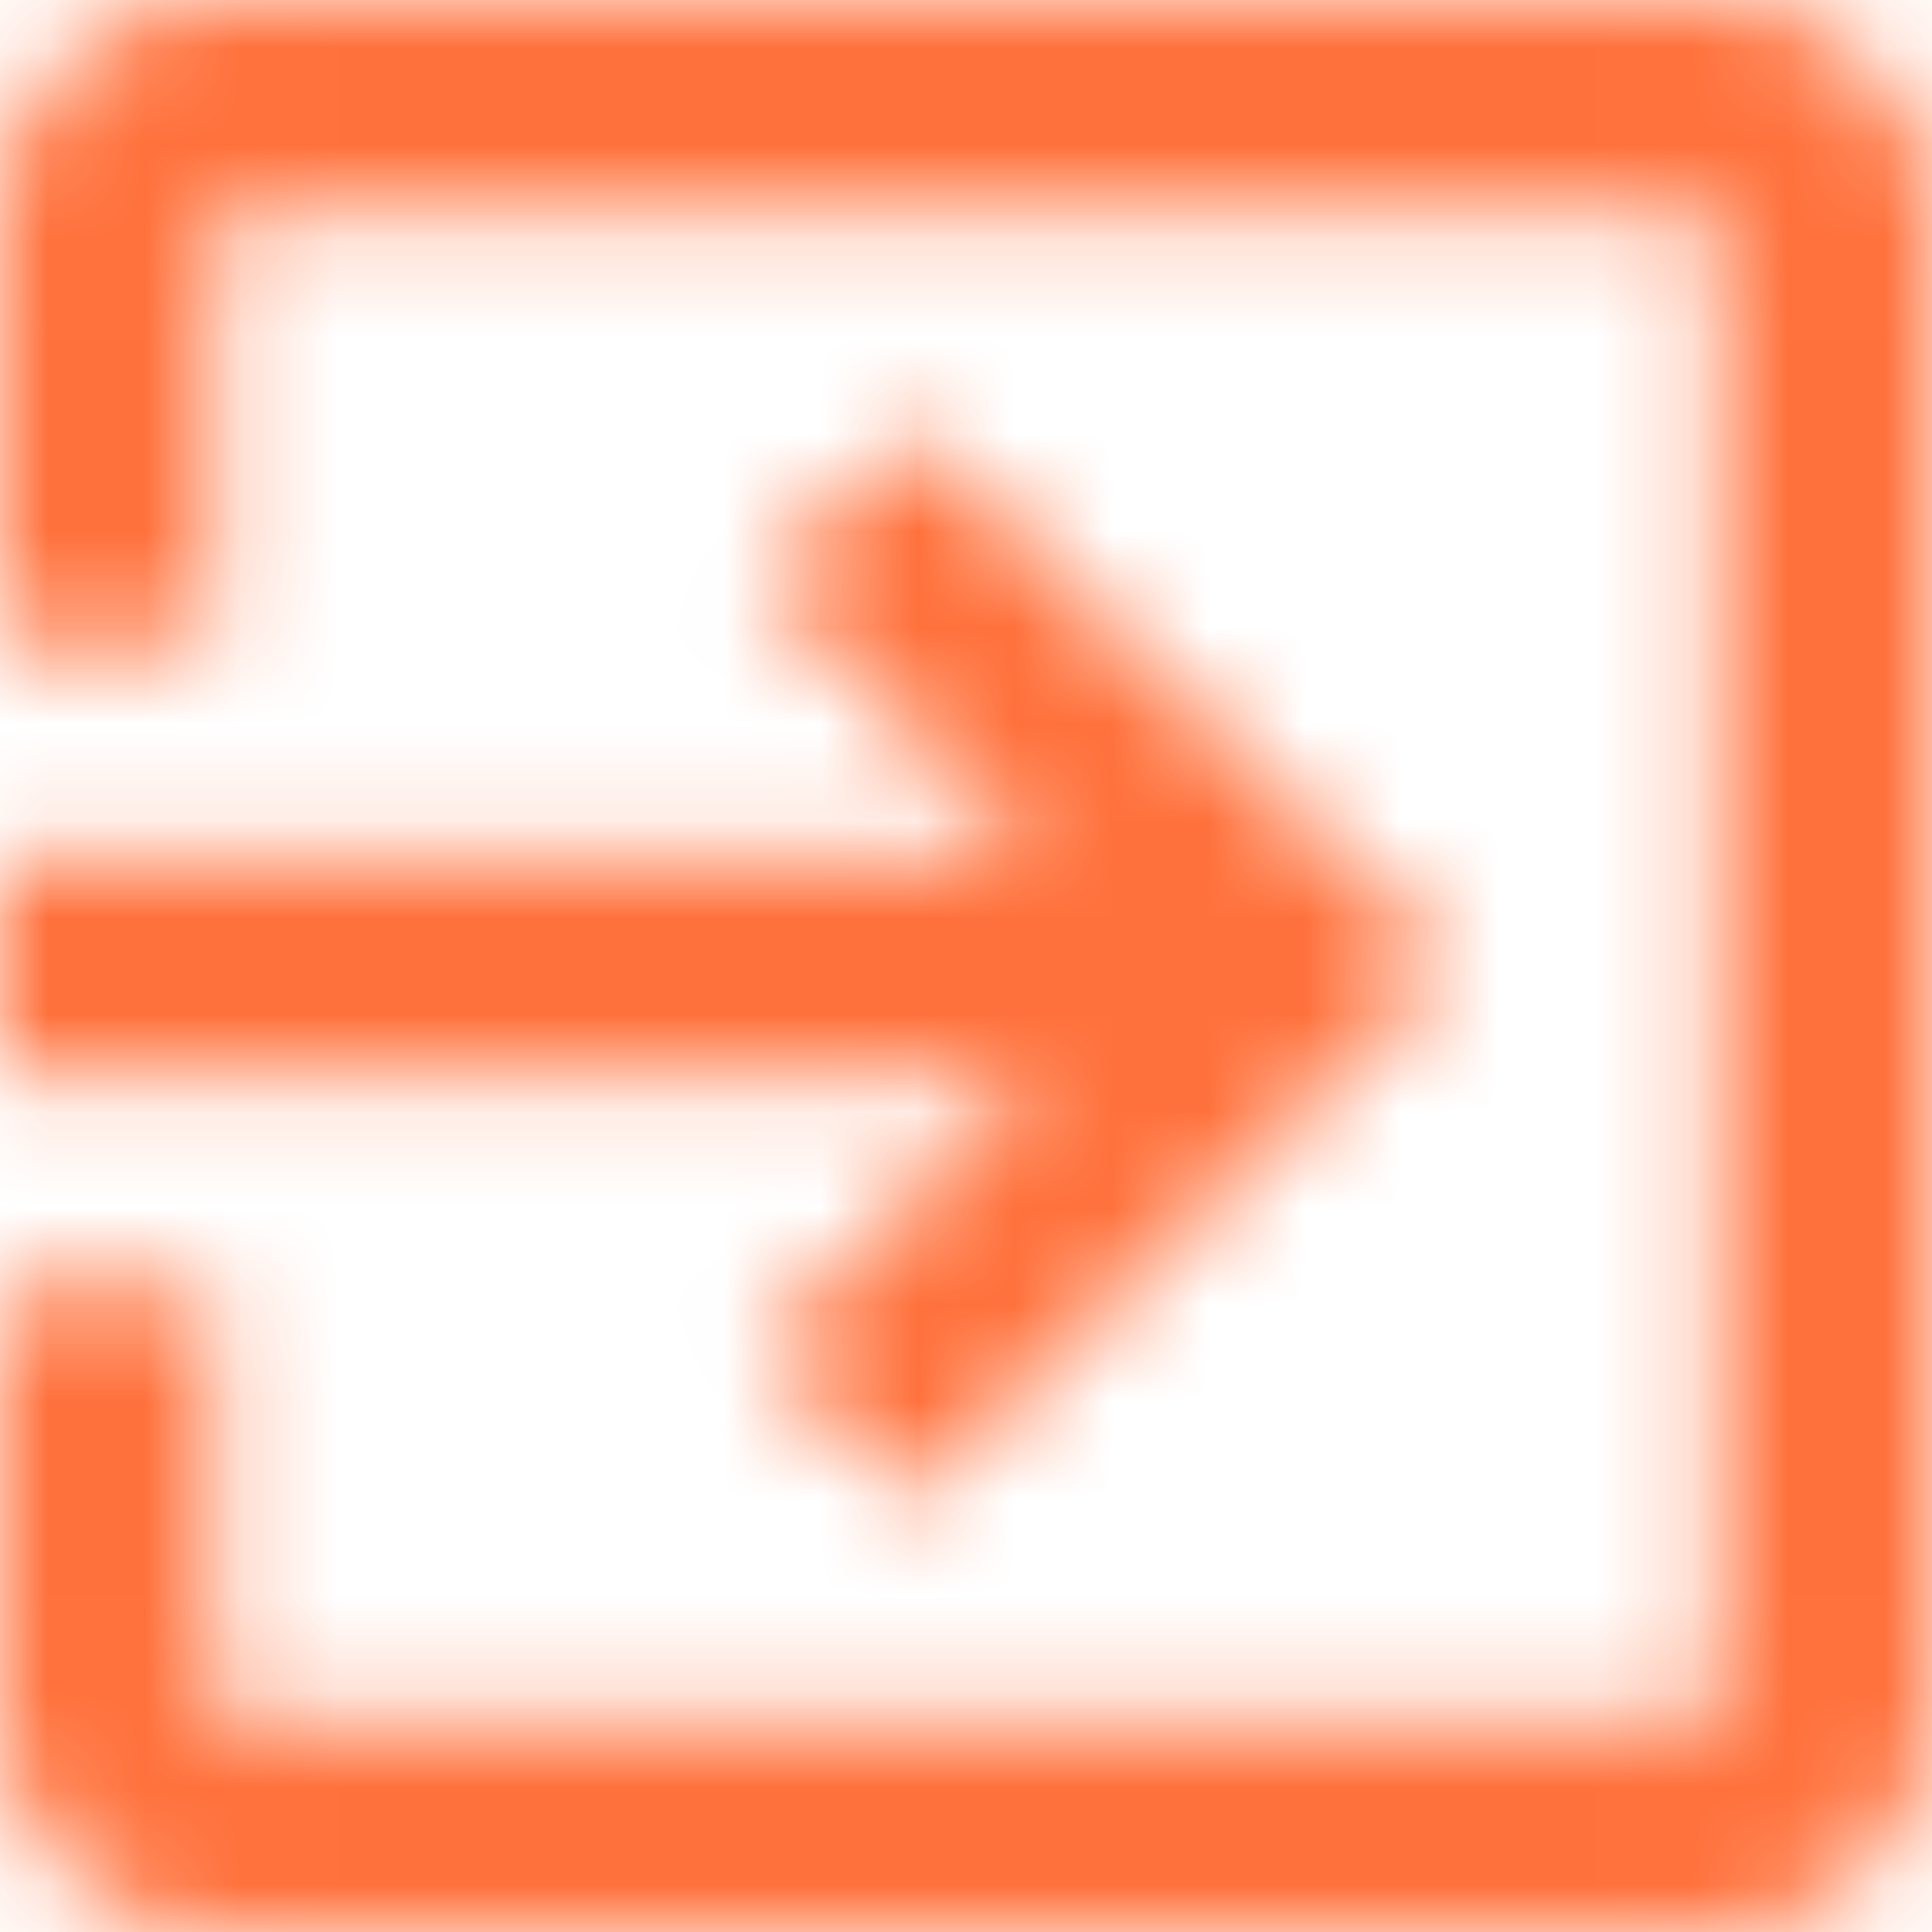 <svg width="20" height="20" viewBox="0 0 20 20" fill="none" xmlns="http://www.w3.org/2000/svg">
<mask id="mask0" mask-type="alpha" maskUnits="userSpaceOnUse" x="0" y="0" width="20" height="20">
<path fill-rule="evenodd" clip-rule="evenodd" d="M2.222 0H17.778C19 0 20 1 20 2.222V17.778C20 19 19 20 17.778 20H2.222C0.989 20 0 19 0 17.778V13.333H2.222V17.778H17.778V2.222H2.222V6.667H0V2.222C0 1 0.989 0 2.222 0ZM9.444 15.556L7.878 13.989L10.744 11.111H0V8.889H10.744L7.878 6.011L9.444 4.444L15 10L9.444 15.556Z" fill="white"/>
</mask>
<g mask="url(#mask0)">
<rect x="-3.333" y="-3.333" width="26.667" height="26.667" fill="#FF713C"/>
</g>
</svg>
